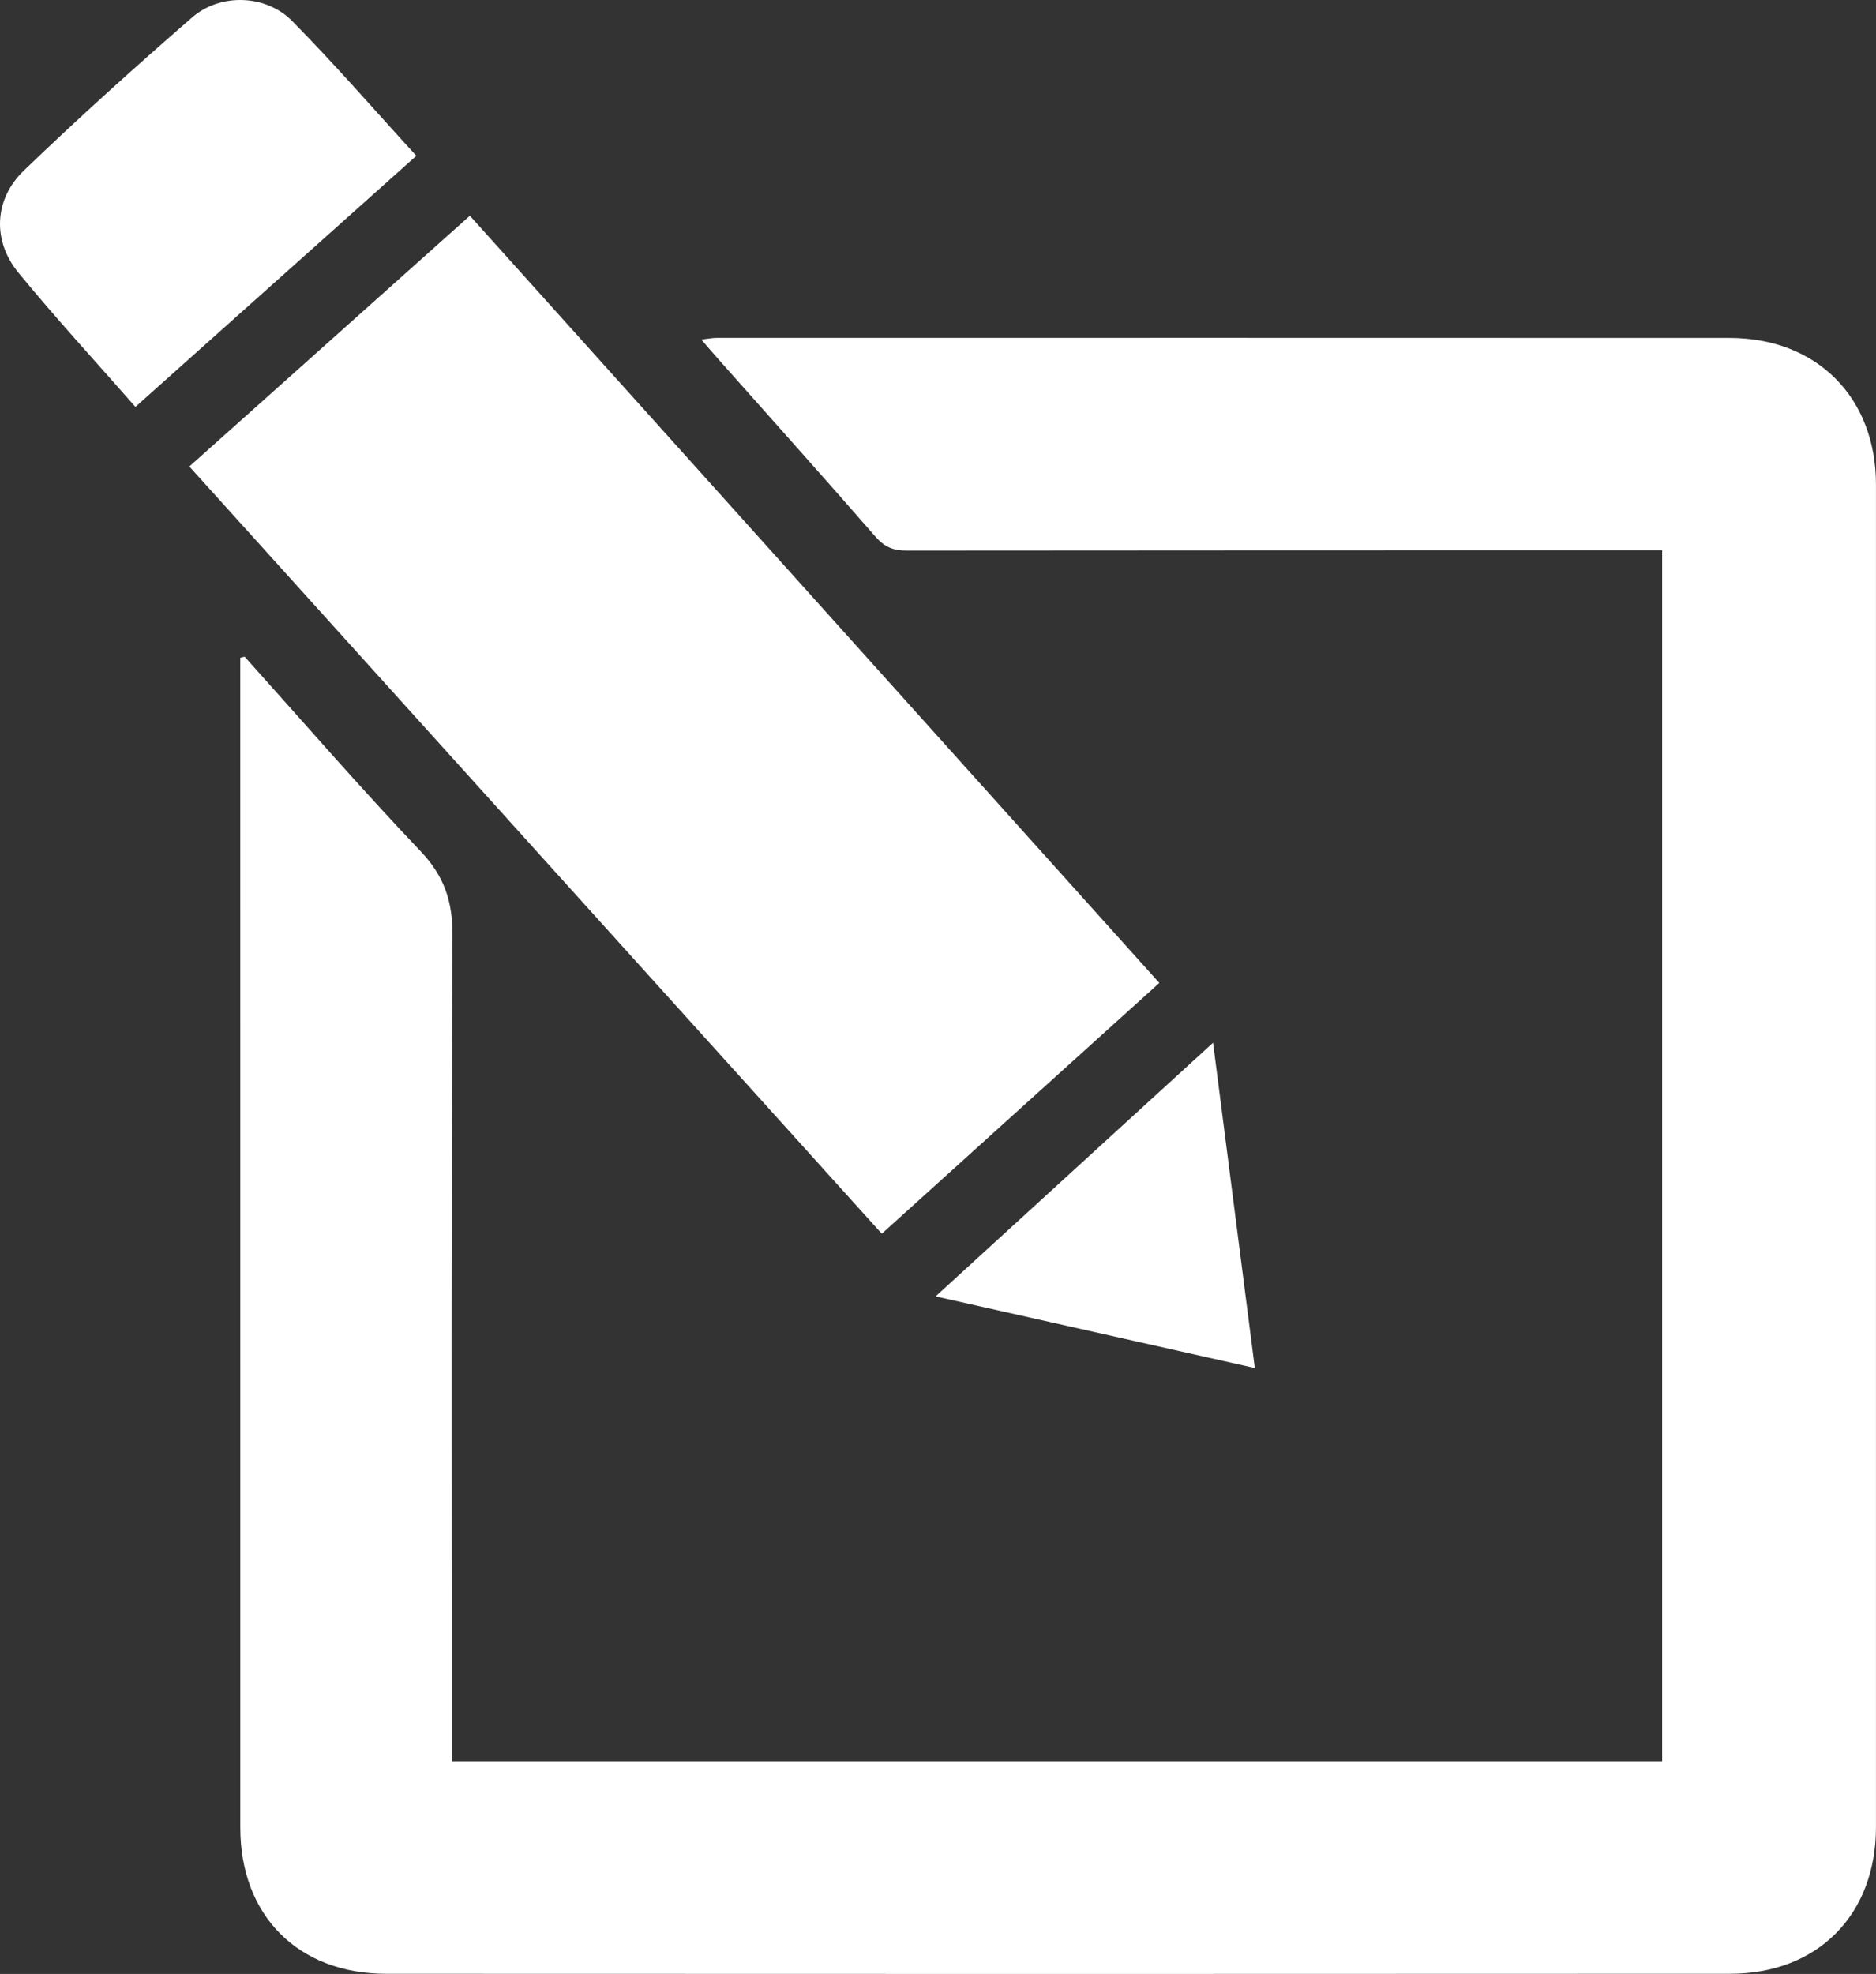 <svg xmlns="http://www.w3.org/2000/svg" viewBox="0 0 1224.871 1288.537">
  <rect x="0" y="0" width="1224.871" height="1288.537" fill="#333333" stroke="none"/>
  <g>
    <path d="M661.519,688.706c38.131,42.413,75.469,85.58,114.784,126.865,15.586,16.367,21.087,32.85,20.971,55.227-.9,174.771-.5,349.549-.5,524.324v14.618h790.3V619.281h-14q-239.726,0-479.452.186c-8.645.014-14.363-2.4-20.114-8.994-33.9-38.852-68.312-77.252-102.541-115.815-3.364-3.79-6.652-7.646-11.258-12.948,4.477-.506,7.277-1.1,10.077-1.1q330.657-.063,661.313.043c57.134.051,95.573,38.983,95.578,95.785q.039,438.12,0,876.24c0,57.219-37.93,95.78-95.227,95.811q-438.709.237-877.419.012c-57.609-.026-95.3-38.038-95.311-95.424q-.062-376.122-.019-752.244,0-5.7,0-11.407Z" transform="translate(-501.825 -260.067)" fill="#fff"/>
    <path d="M625.448,564.575,808.619,400.888l450.152,500.8-181.212,163.7Z" transform="translate(-501.825 -260.067)" fill="#fff"/>
    <path d="M590.255,525.674c-25.992-29.64-52.109-57.966-76.484-87.718-17.018-20.773-15.886-47.793,3.606-66.534,35.714-34.34,72.554-67.568,109.982-100.041,18.291-15.87,47.981-14.987,65.078,2.288,27.854,28.144,53.806,58.171,81.211,88.113Z" transform="translate(-501.825 -260.067)" fill="#fff"/>
    <path d="M1321.12,1153.083l-208.431-46.772,181.163-165.577Z" transform="translate(-501.825 -260.067)" fill="#fff"/>
  </g>
</svg>
